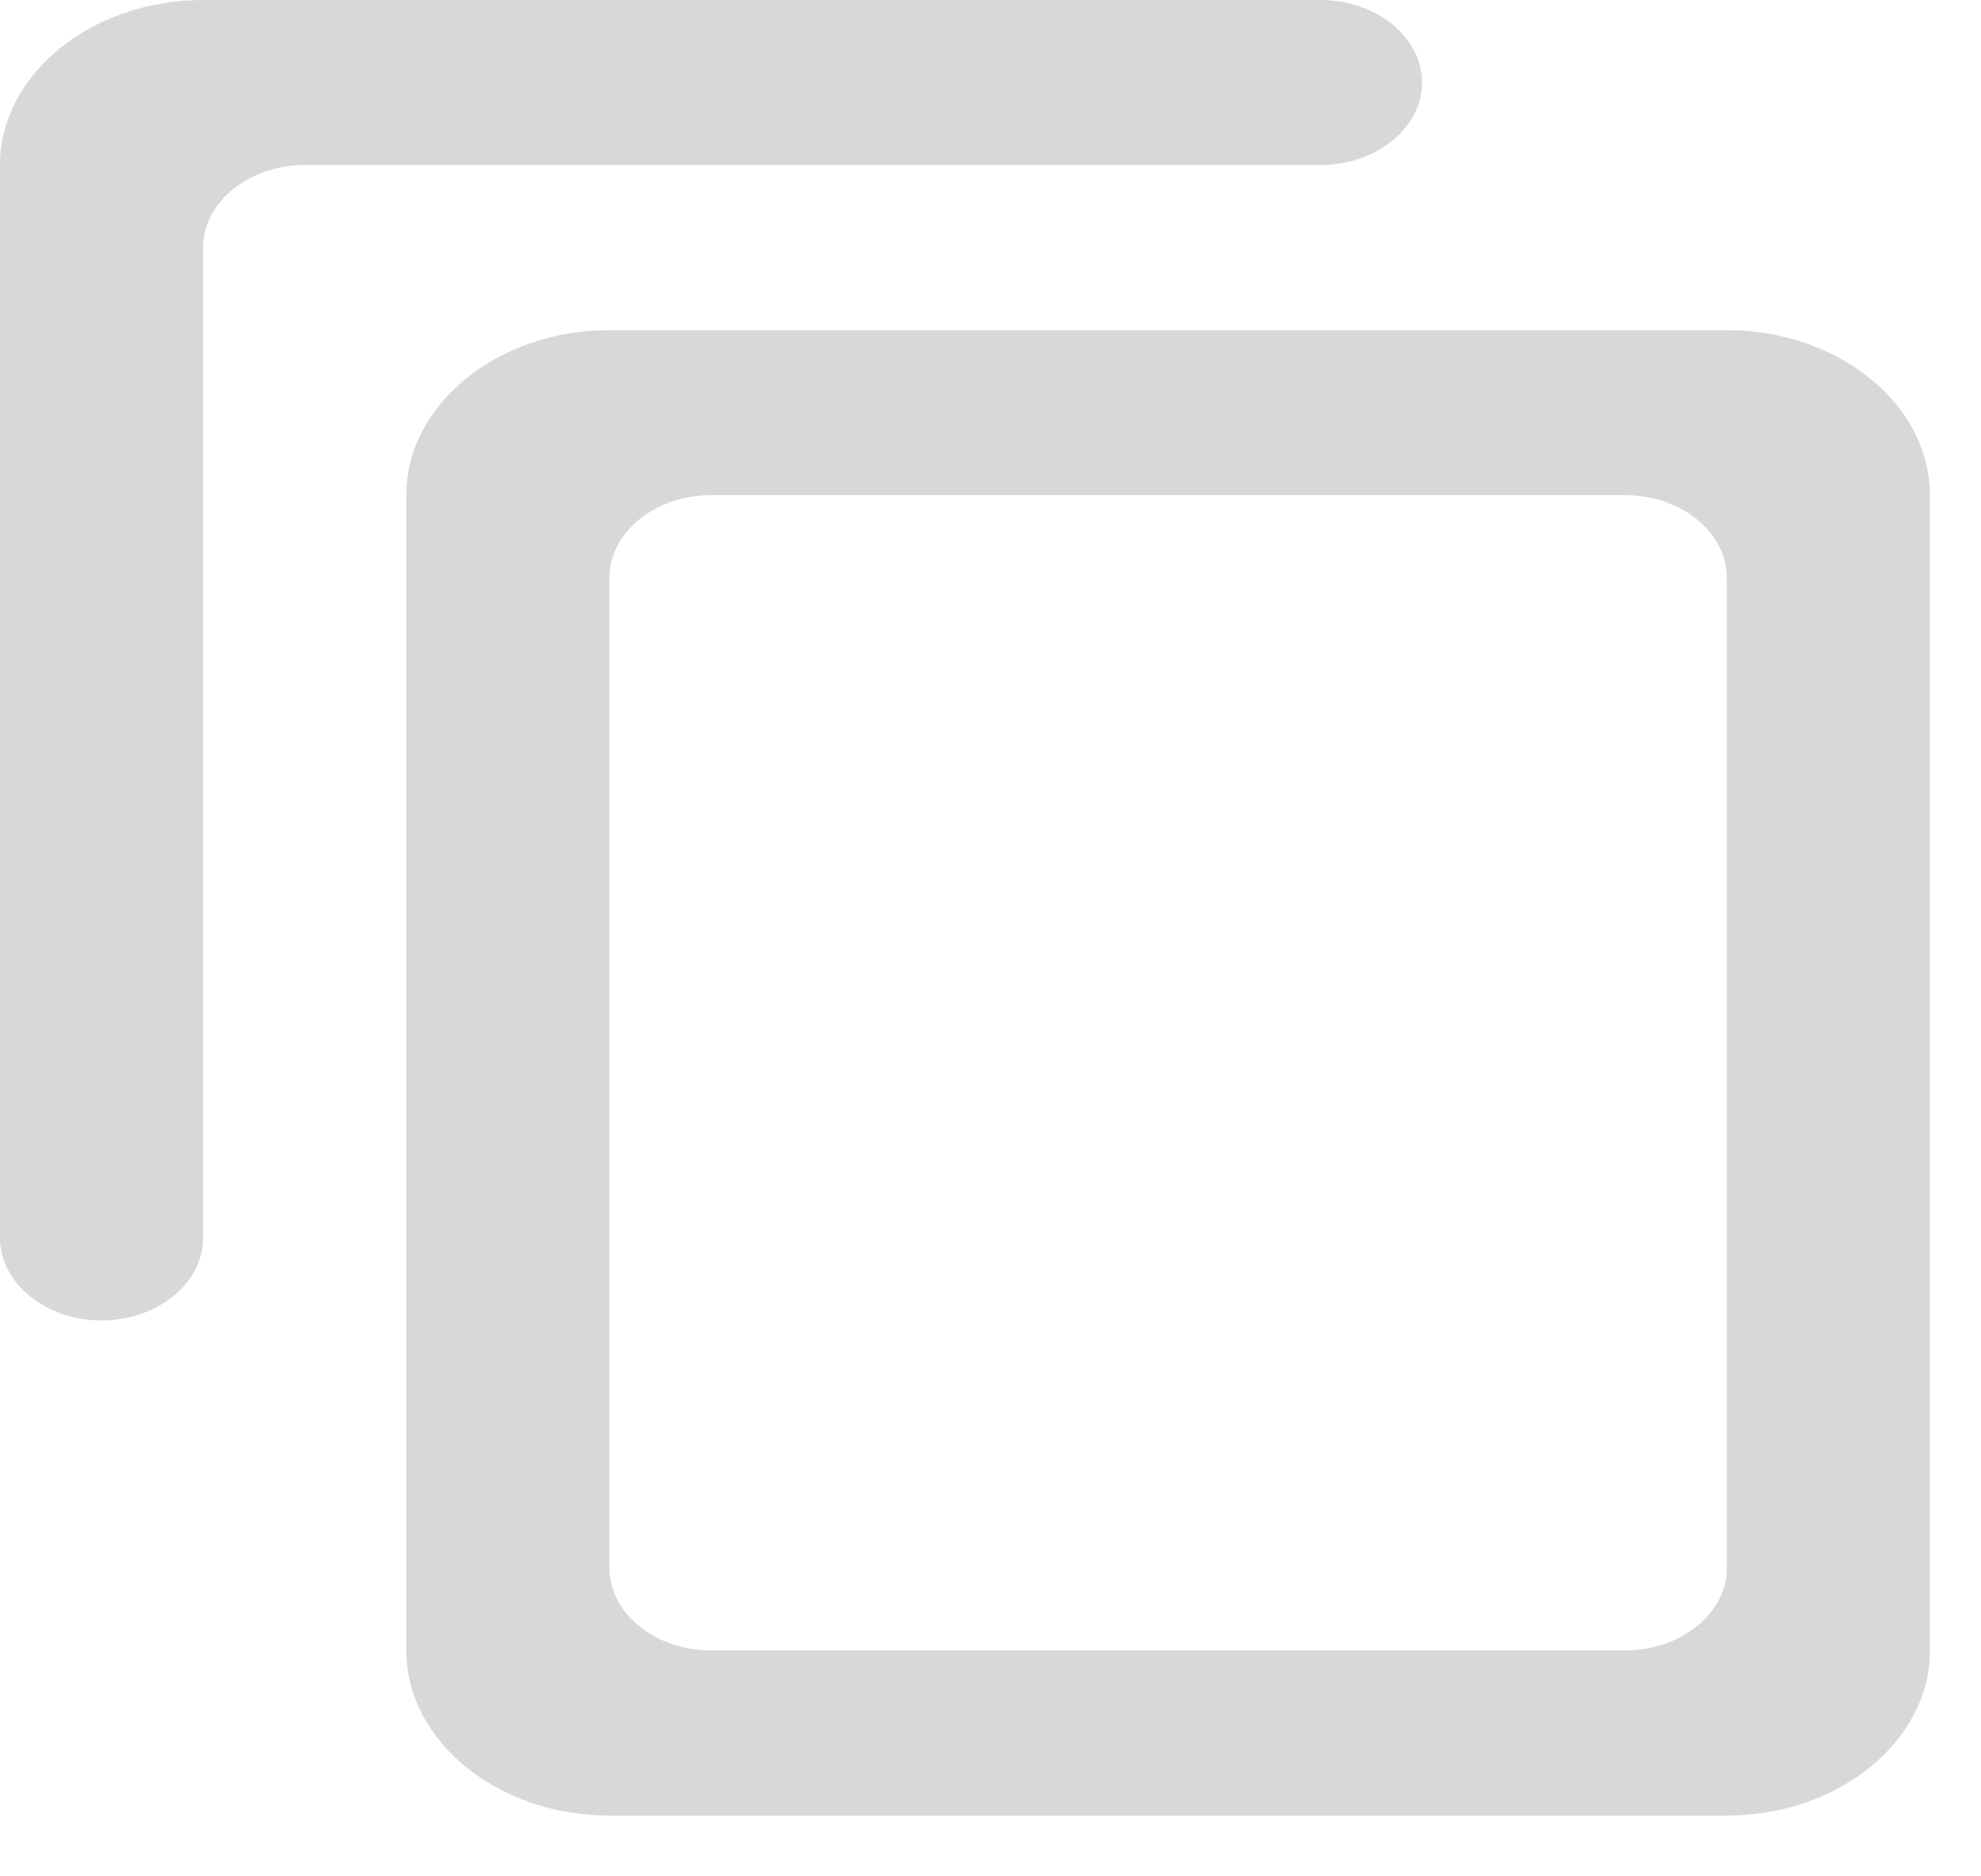 <svg width="19" height="18" viewBox="0 0 19 18" fill="none" xmlns="http://www.w3.org/2000/svg">
<path fill-rule="evenodd" clip-rule="evenodd" d="M12.665 0H1.948C0.877 0 0 0.713 0 1.583V11.875C0 12.31 0.438 12.667 0.974 12.667C1.51 12.667 1.948 12.31 1.948 11.875V2.375C1.948 1.94 2.387 1.583 2.923 1.583H12.665C13.201 1.583 13.639 1.227 13.639 0.792C13.639 0.356 13.201 0 12.665 0ZM16.562 3.167H5.845C4.774 3.167 3.897 3.879 3.897 4.75V15.833C3.897 16.704 4.774 17.417 5.845 17.417H16.562C17.633 17.417 18.51 16.704 18.51 15.833V4.75C18.51 3.879 17.633 3.167 16.562 3.167ZM6.82 15.833H15.588C16.123 15.833 16.562 15.477 16.562 15.042V5.542C16.562 5.106 16.123 4.75 15.588 4.75H6.82C6.284 4.75 5.845 5.106 5.845 5.542V15.042C5.845 15.477 6.284 15.833 6.82 15.833Z" fill="#D8D8D8"/>
</svg>
